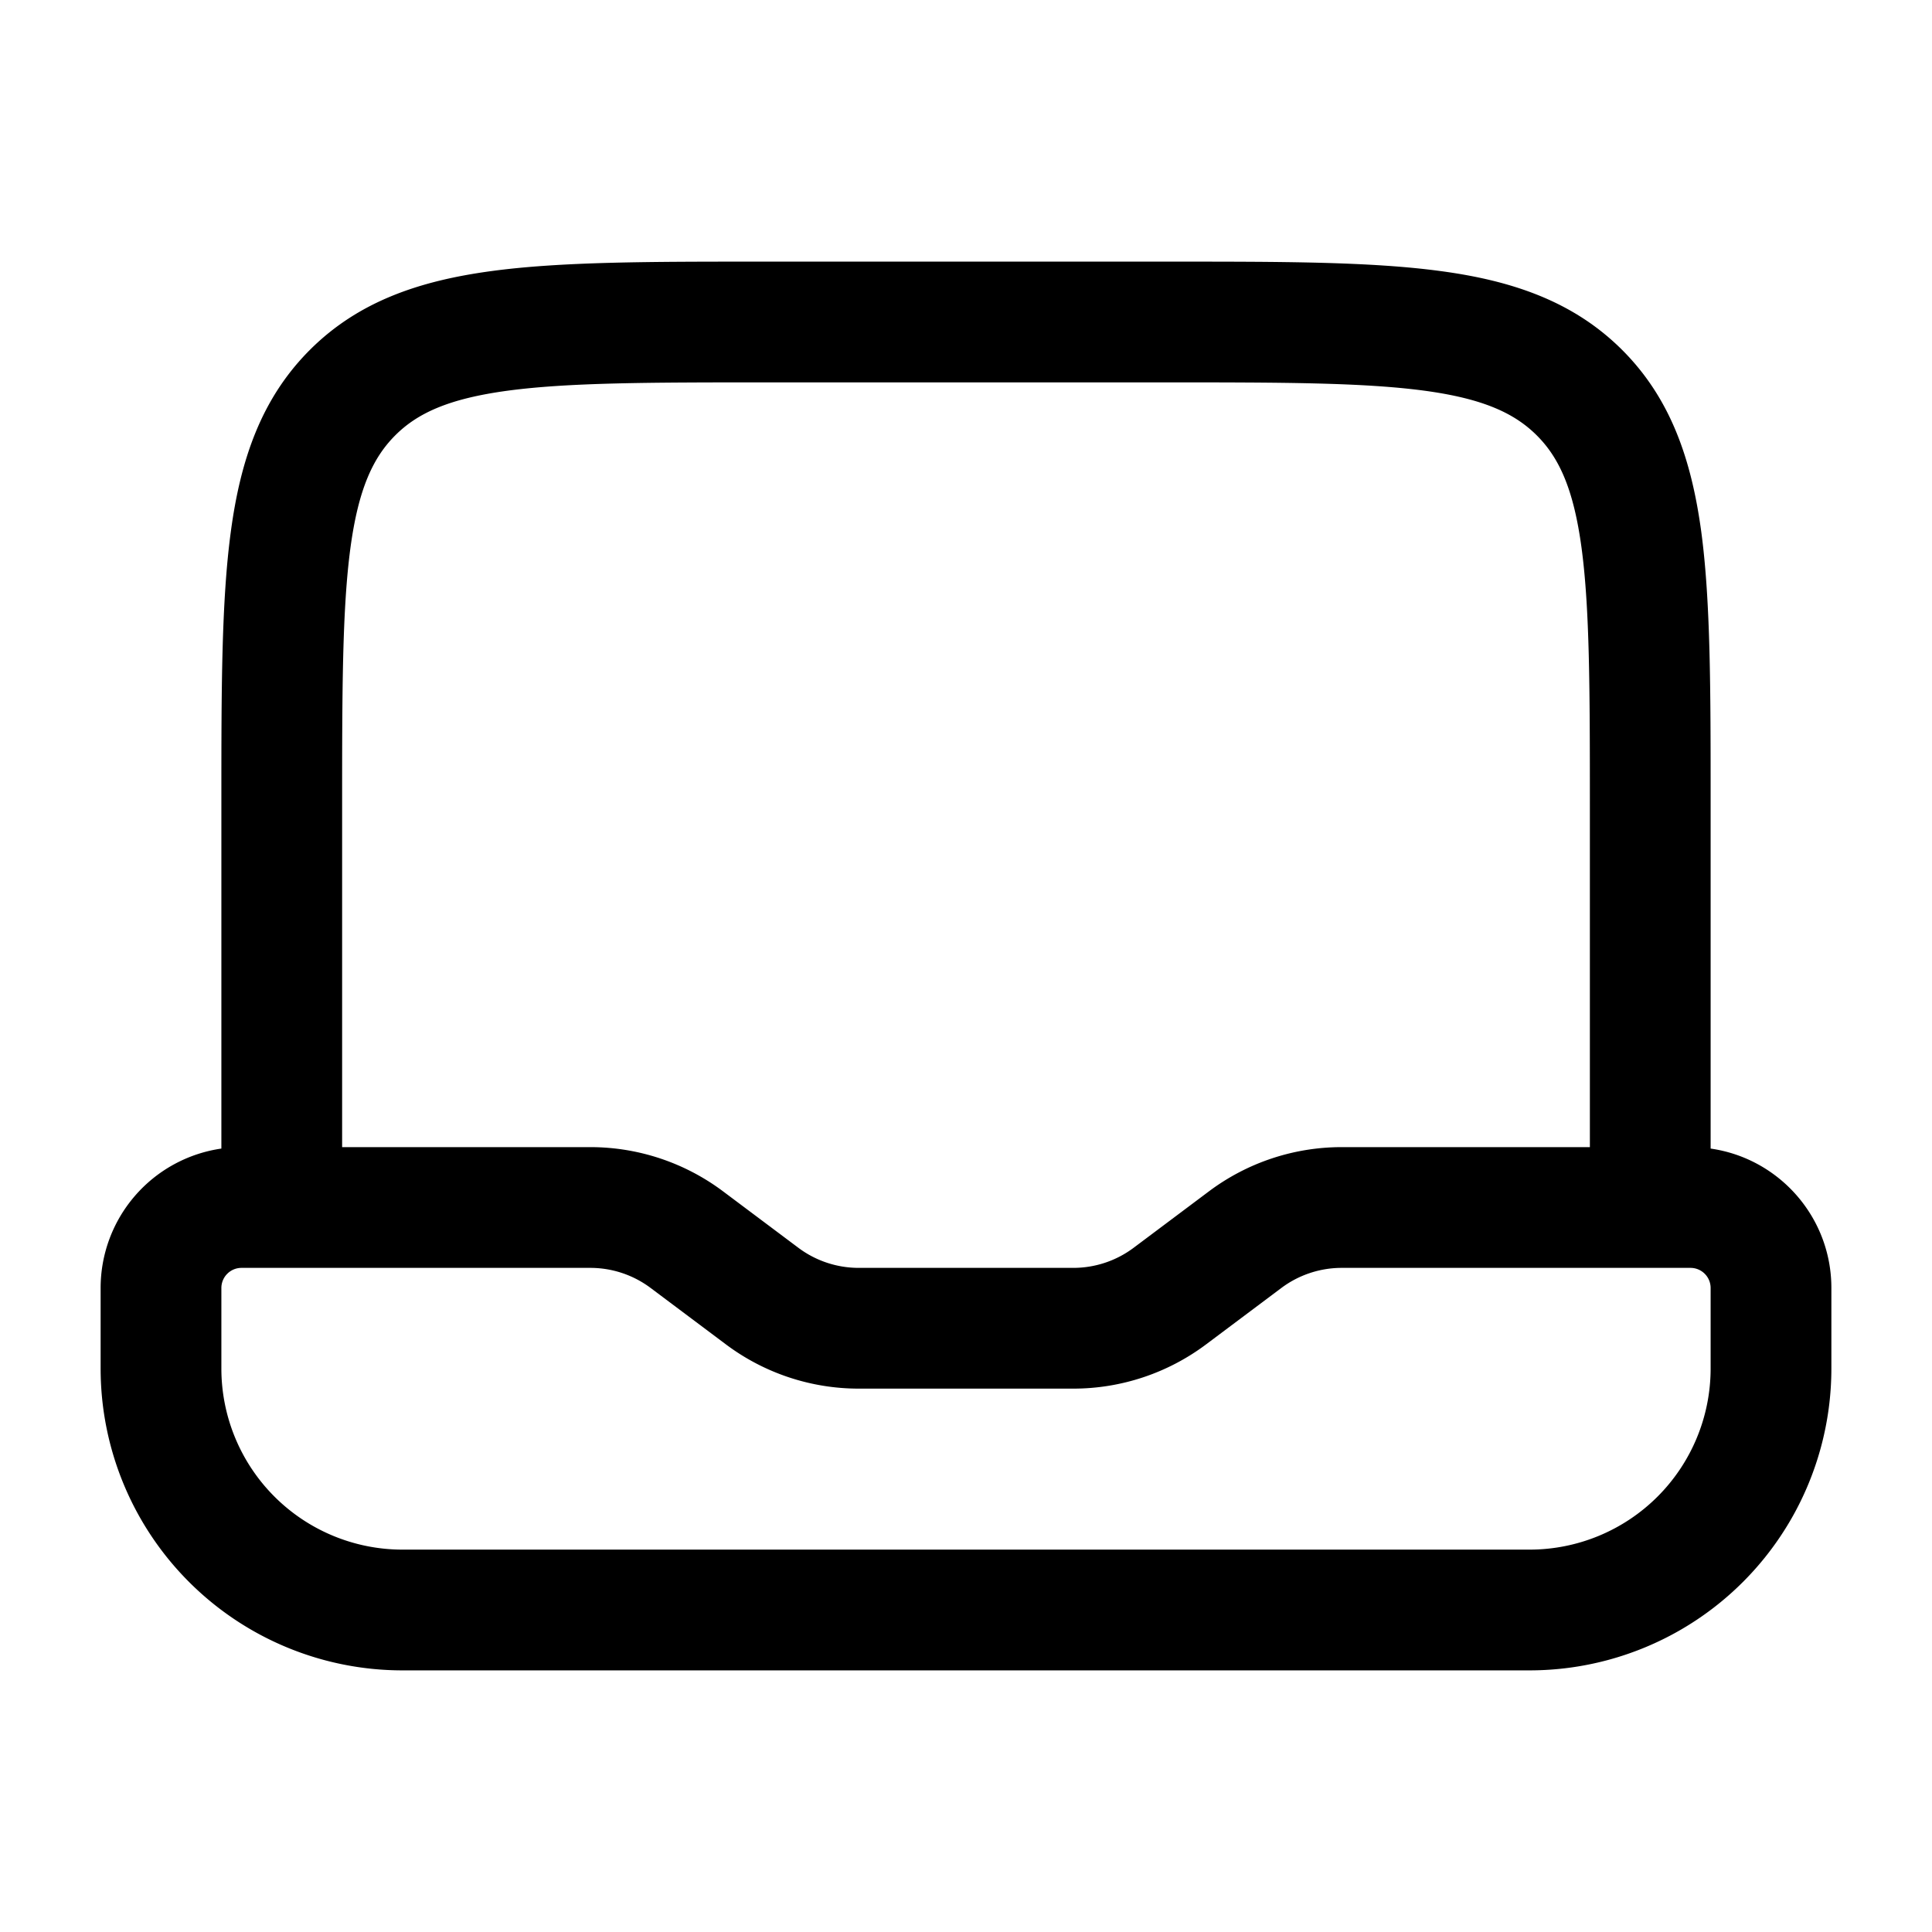 <svg viewBox="0 0 24 24"><path fill="currentColor" fill-rule="evenodd" d="M9.445 3.25h5.11c1.367 0 2.47 0 3.337.117c.9.12 1.658.38 2.26.981c.602.602.86 1.36.982 2.26c.116.867.116 1.97.116 3.337v4.323c.848.121 1.5.85 1.5 1.732v1A3.75 3.75 0 0 1 19 20.75H5A3.75 3.75 0 0 1 1.25 17v-1a1.75 1.75 0 0 1 1.5-1.732V9.945c0-1.367 0-2.47.117-3.337c.12-.9.38-1.658.981-2.26c.602-.602 1.36-.86 2.26-.981c.867-.117 1.97-.117 3.337-.117M3 15.75a.25.25 0 0 0-.25.25v1A2.25 2.25 0 0 0 5 19.25h14A2.25 2.25 0 0 0 21.25 17v-1a.25.25 0 0 0-.25-.25h-4.333c-.27 0-.534.088-.75.25l-.934.7a2.75 2.75 0 0 1-1.65.55h-2.666a2.75 2.75 0 0 1-1.65-.55l-.934-.7a1.25 1.25 0 0 0-.75-.25zm16.75-1.5h-3.083a2.75 2.75 0 0 0-1.65.55l-.934.7a1.25 1.25 0 0 1-.75.25h-2.666a1.25 1.25 0 0 1-.75-.25l-.934-.7a2.75 2.75 0 0 0-1.65-.55H4.25V10c0-1.435.002-2.437.103-3.192c.099-.734.28-1.122.556-1.399c.277-.277.665-.457 1.4-.556c.754-.101 1.756-.103 3.191-.103h5c1.435 0 2.436.002 3.192.103c.734.099 1.122.28 1.399.556c.277.277.457.665.556 1.4c.101.754.103 1.756.103 3.191z" clip-rule="evenodd"/></svg>